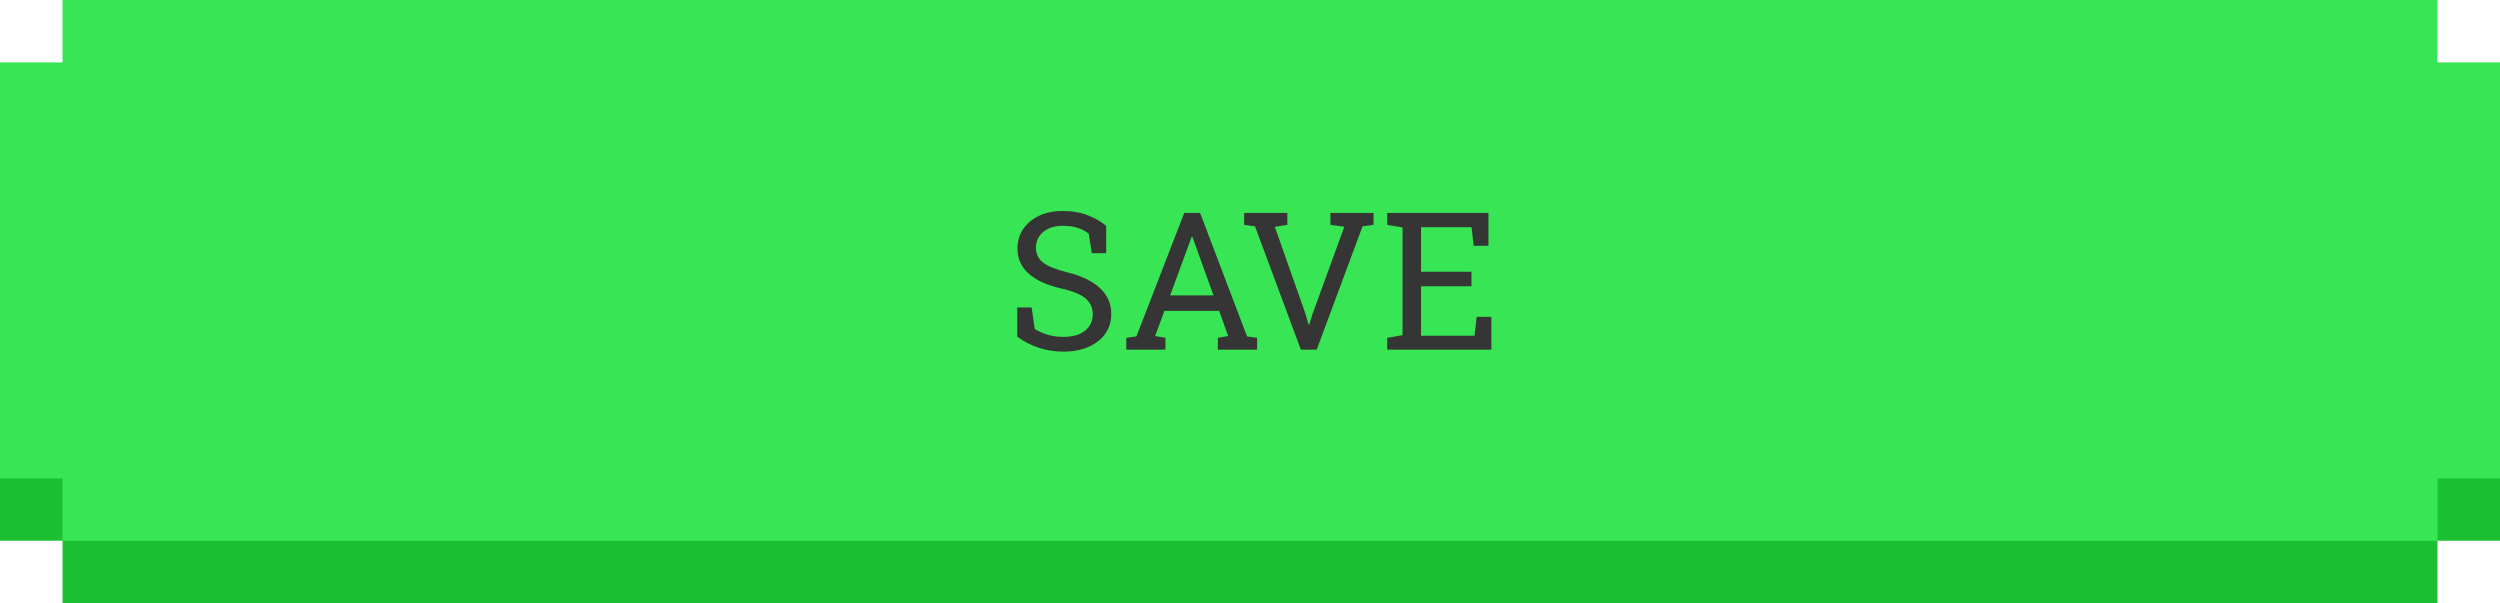 <svg viewBox="0 0 286 69" fill="none" xmlns="http://www.w3.org/2000/svg"><path d="M278.85 14.276V7.138H7.15v7.138H0v47.586h7.15V69H278.85v-7.138H286V14.276h-7.15Z" fill="#1BC133"/><path d="M278.85 7.138V0H7.15v7.138H0V54.724h7.15v7.138H278.85v-7.138H286V7.138h-7.15Z" fill="#38E655"/><path d="M121.65 40.226c-.952 0-1.869-.14-2.75-.419-.88-.279-1.722-.709-2.524-1.289v-3.341h1.644l.354 2.46c.466.286.97.508 1.515.666.544.158 1.131.236 1.761.236 1.067 0 1.895-.236 2.482-.709.587-.48.881-1.107.881-1.88 0-.716-.265-1.311-.795-1.783-.53-.473-1.475-.863-2.836-1.171-1.619-.372-2.854-.938-3.706-1.697-.852-.766-1.279-1.73-1.279-2.89 0-.816.215-1.547.645-2.191.437-.645 1.042-1.153 1.815-1.525.774-.372 1.676-.559 2.707-.559 1.096 0 2.063.168 2.901.505.845.329 1.54.73 2.084 1.203v3.126h-1.644l-.354-2.234c-.322-.258-.724-.473-1.203-.644-.48-.172-1.075-.258-1.784-.258-.909 0-1.647.233-2.212.698-.559.466-.838 1.081-.838 1.848 0 .673.268 1.225.805 1.654.537.423 1.468.799 2.793 1.128 1.647.408 2.894 1.013 3.739 1.815.852.795 1.278 1.78 1.278 2.954 0 .838-.226 1.583-.677 2.234-.451.644-1.088 1.149-1.912 1.515-.816.365-1.78.548-2.89.548ZM128.848 40v-1.353l1.16-.161 5.468-14.126h1.815l5.371 14.126 1.15.161V40h-4.491v-1.353l1.182-.204-1.031-2.879h-6.263l-1.063 2.879 1.181.204V40h-4.479Zm5.016-6.209h4.963l-2.299-6.359-.129-.354h-.064l-.129.354-2.342 6.359ZM148.817 40l-5.242-14.104-1.246-.172v-1.364h4.942v1.364l-1.429.226 3.502 9.947.365 1.235h.064l.387-1.235 3.631-9.958-1.59-.215v-1.364h4.931v1.364l-1.257.172L150.633 40h-1.816Zm9.883 0v-1.353l1.751-.301V26.024l-1.751-.301v-1.364h11.58v3.76h-1.697l-.236-2.127h-5.78v5.092h5.769v1.665h-5.769v5.661h6.123l.237-2.159h1.686V40H158.7Z" fill="#353535"/></svg>
